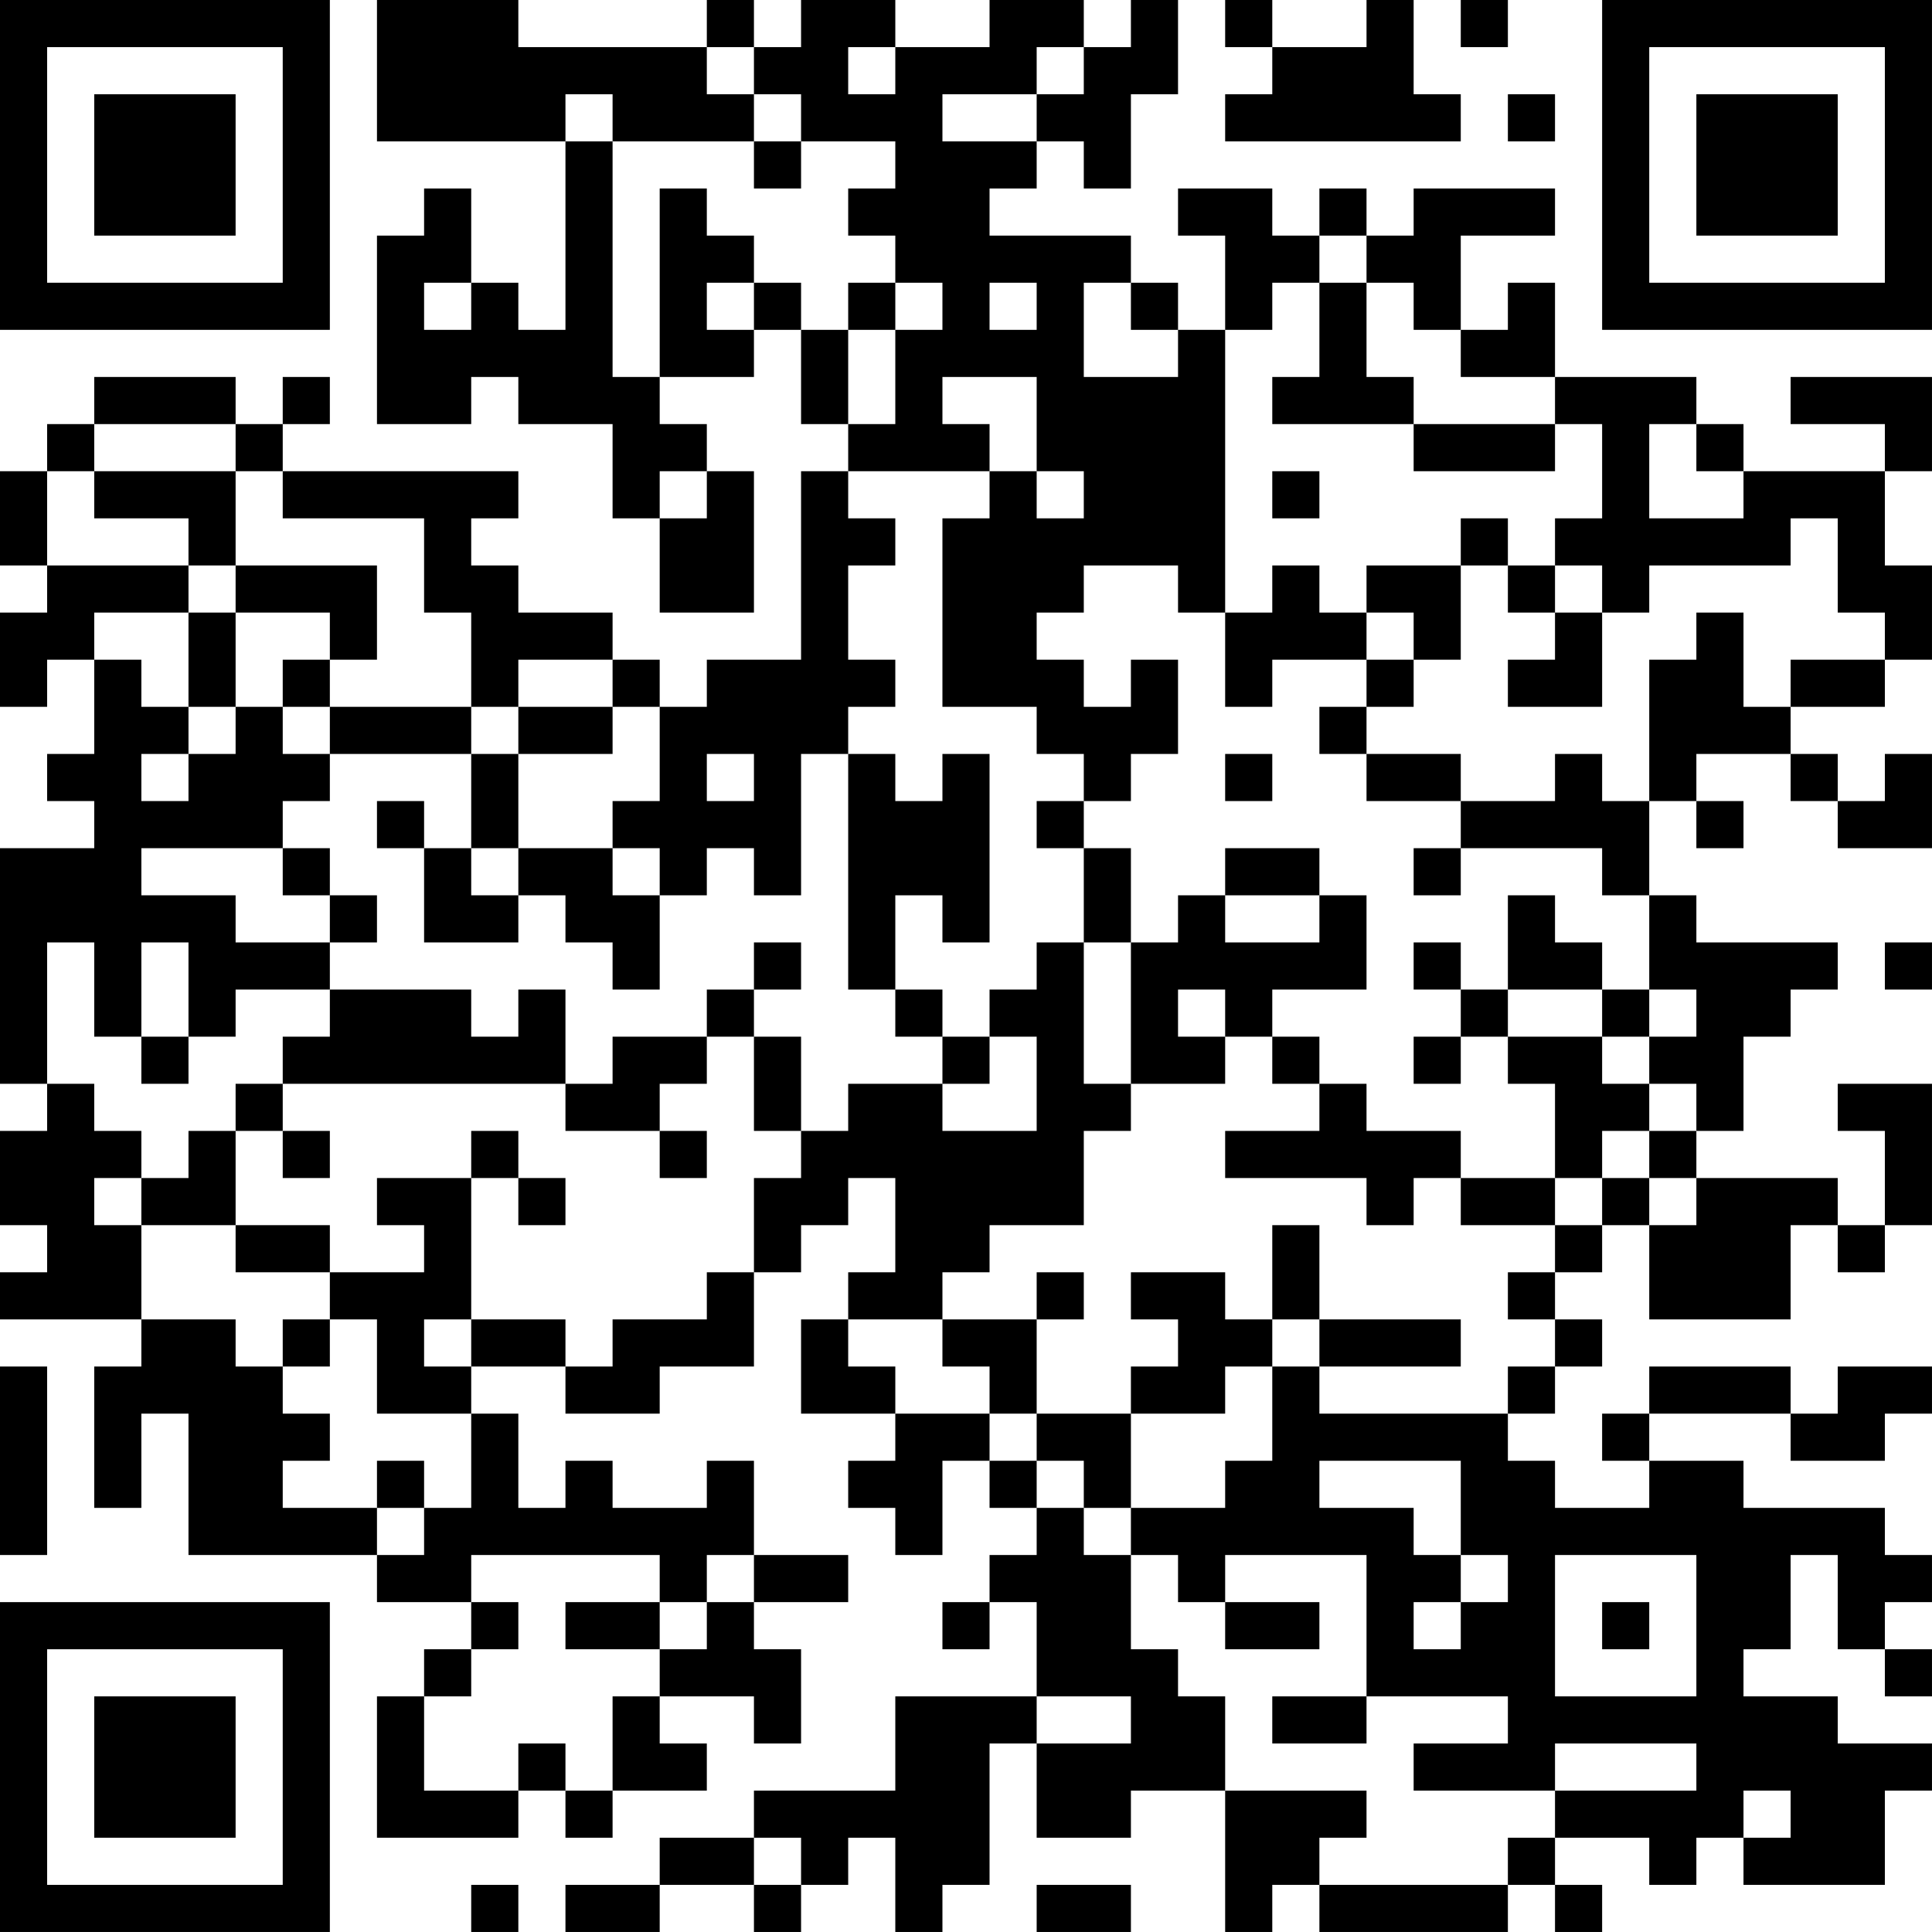 <?xml version="1.0" encoding="UTF-8"?>
<svg xmlns="http://www.w3.org/2000/svg" version="1.1" width="200" height="200" viewBox="0 0 200 200"><rect x="0" y="0" width="200" height="200" fill="#ffffff"/><g transform="scale(4.878)"><g transform="translate(0,0)"><path fill-rule="evenodd" d="M8 0L8 3L12 3L12 7L11 7L11 6L10 6L10 4L9 4L9 5L8 5L8 9L10 9L10 8L11 8L11 9L13 9L13 11L14 11L14 13L16 13L16 10L15 10L15 9L14 9L14 8L16 8L16 7L17 7L17 9L18 9L18 10L17 10L17 14L15 14L15 15L14 15L14 14L13 14L13 13L11 13L11 12L10 12L10 11L11 11L11 10L6 10L6 9L7 9L7 8L6 8L6 9L5 9L5 8L2 8L2 9L1 9L1 10L0 10L0 12L1 12L1 13L0 13L0 15L1 15L1 14L2 14L2 16L1 16L1 17L2 17L2 18L0 18L0 23L1 23L1 24L0 24L0 26L1 26L1 27L0 27L0 28L3 28L3 29L2 29L2 32L3 32L3 30L4 30L4 33L8 33L8 34L10 34L10 35L9 35L9 36L8 36L8 39L11 39L11 38L12 38L12 39L13 39L13 38L15 38L15 37L14 37L14 36L16 36L16 37L17 37L17 35L16 35L16 34L18 34L18 33L16 33L16 31L15 31L15 32L13 32L13 31L12 31L12 32L11 32L11 30L10 30L10 29L12 29L12 30L14 30L14 29L16 29L16 27L17 27L17 26L18 26L18 25L19 25L19 27L18 27L18 28L17 28L17 30L19 30L19 31L18 31L18 32L19 32L19 33L20 33L20 31L21 31L21 32L22 32L22 33L21 33L21 34L20 34L20 35L21 35L21 34L22 34L22 36L19 36L19 38L16 38L16 39L14 39L14 40L12 40L12 41L14 41L14 40L16 40L16 41L17 41L17 40L18 40L18 39L19 39L19 41L20 41L20 40L21 40L21 37L22 37L22 39L24 39L24 38L26 38L26 41L27 41L27 40L28 40L28 41L32 41L32 40L33 40L33 41L34 41L34 40L33 40L33 39L35 39L35 40L36 40L36 39L37 39L37 40L40 40L40 38L41 38L41 37L39 37L39 36L37 36L37 35L38 35L38 33L39 33L39 35L40 35L40 36L41 36L41 35L40 35L40 34L41 34L41 33L40 33L40 32L37 32L37 31L35 31L35 30L38 30L38 31L40 31L40 30L41 30L41 29L39 29L39 30L38 30L38 29L35 29L35 30L34 30L34 31L35 31L35 32L33 32L33 31L32 31L32 30L33 30L33 29L34 29L34 28L33 28L33 27L34 27L34 26L35 26L35 28L38 28L38 26L39 26L39 27L40 27L40 26L41 26L41 23L39 23L39 24L40 24L40 26L39 26L39 25L36 25L36 24L37 24L37 22L38 22L38 21L39 21L39 20L36 20L36 19L35 19L35 17L36 17L36 18L37 18L37 17L36 17L36 16L38 16L38 17L39 17L39 18L41 18L41 16L40 16L40 17L39 17L39 16L38 16L38 15L40 15L40 14L41 14L41 12L40 12L40 10L41 10L41 8L38 8L38 9L40 9L40 10L37 10L37 9L36 9L36 8L33 8L33 6L32 6L32 7L31 7L31 5L33 5L33 4L30 4L30 5L29 5L29 4L28 4L28 5L27 5L27 4L25 4L25 5L26 5L26 7L25 7L25 6L24 6L24 5L21 5L21 4L22 4L22 3L23 3L23 4L24 4L24 2L25 2L25 0L24 0L24 1L23 1L23 0L21 0L21 1L19 1L19 0L17 0L17 1L16 1L16 0L15 0L15 1L11 1L11 0ZM26 0L26 1L27 1L27 2L26 2L26 3L31 3L31 2L30 2L30 0L29 0L29 1L27 1L27 0ZM31 0L31 1L32 1L32 0ZM15 1L15 2L16 2L16 3L13 3L13 2L12 2L12 3L13 3L13 8L14 8L14 4L15 4L15 5L16 5L16 6L15 6L15 7L16 7L16 6L17 6L17 7L18 7L18 9L19 9L19 7L20 7L20 6L19 6L19 5L18 5L18 4L19 4L19 3L17 3L17 2L16 2L16 1ZM18 1L18 2L19 2L19 1ZM22 1L22 2L20 2L20 3L22 3L22 2L23 2L23 1ZM32 2L32 3L33 3L33 2ZM16 3L16 4L17 4L17 3ZM28 5L28 6L27 6L27 7L26 7L26 13L25 13L25 12L23 12L23 13L22 13L22 14L23 14L23 15L24 15L24 14L25 14L25 16L24 16L24 17L23 17L23 16L22 16L22 15L20 15L20 11L21 11L21 10L22 10L22 11L23 11L23 10L22 10L22 8L20 8L20 9L21 9L21 10L18 10L18 11L19 11L19 12L18 12L18 14L19 14L19 15L18 15L18 16L17 16L17 19L16 19L16 18L15 18L15 19L14 19L14 18L13 18L13 17L14 17L14 15L13 15L13 14L11 14L11 15L10 15L10 13L9 13L9 11L6 11L6 10L5 10L5 9L2 9L2 10L1 10L1 12L4 12L4 13L2 13L2 14L3 14L3 15L4 15L4 16L3 16L3 17L4 17L4 16L5 16L5 15L6 15L6 16L7 16L7 17L6 17L6 18L3 18L3 19L5 19L5 20L7 20L7 21L5 21L5 22L4 22L4 20L3 20L3 22L2 22L2 20L1 20L1 23L2 23L2 24L3 24L3 25L2 25L2 26L3 26L3 28L5 28L5 29L6 29L6 30L7 30L7 31L6 31L6 32L8 32L8 33L9 33L9 32L10 32L10 30L8 30L8 28L7 28L7 27L9 27L9 26L8 26L8 25L10 25L10 28L9 28L9 29L10 29L10 28L12 28L12 29L13 29L13 28L15 28L15 27L16 27L16 25L17 25L17 24L18 24L18 23L20 23L20 24L22 24L22 22L21 22L21 21L22 21L22 20L23 20L23 23L24 23L24 24L23 24L23 26L21 26L21 27L20 27L20 28L18 28L18 29L19 29L19 30L21 30L21 31L22 31L22 32L23 32L23 33L24 33L24 35L25 35L25 36L26 36L26 38L29 38L29 39L28 39L28 40L32 40L32 39L33 39L33 38L36 38L36 37L33 37L33 38L30 38L30 37L32 37L32 36L29 36L29 33L26 33L26 34L25 34L25 33L24 33L24 32L26 32L26 31L27 31L27 29L28 29L28 30L32 30L32 29L33 29L33 28L32 28L32 27L33 27L33 26L34 26L34 25L35 25L35 26L36 26L36 25L35 25L35 24L36 24L36 23L35 23L35 22L36 22L36 21L35 21L35 19L34 19L34 18L31 18L31 17L33 17L33 16L34 16L34 17L35 17L35 14L36 14L36 13L37 13L37 15L38 15L38 14L40 14L40 13L39 13L39 11L38 11L38 12L35 12L35 13L34 13L34 12L33 12L33 11L34 11L34 9L33 9L33 8L31 8L31 7L30 7L30 6L29 6L29 5ZM9 6L9 7L10 7L10 6ZM18 6L18 7L19 7L19 6ZM21 6L21 7L22 7L22 6ZM23 6L23 8L25 8L25 7L24 7L24 6ZM28 6L28 8L27 8L27 9L30 9L30 10L33 10L33 9L30 9L30 8L29 8L29 6ZM35 9L35 11L37 11L37 10L36 10L36 9ZM2 10L2 11L4 11L4 12L5 12L5 13L4 13L4 15L5 15L5 13L7 13L7 14L6 14L6 15L7 15L7 16L10 16L10 18L9 18L9 17L8 17L8 18L9 18L9 20L11 20L11 19L12 19L12 20L13 20L13 21L14 21L14 19L13 19L13 18L11 18L11 16L13 16L13 15L11 15L11 16L10 16L10 15L7 15L7 14L8 14L8 12L5 12L5 10ZM14 10L14 11L15 11L15 10ZM27 10L27 11L28 11L28 10ZM31 11L31 12L29 12L29 13L28 13L28 12L27 12L27 13L26 13L26 15L27 15L27 14L29 14L29 15L28 15L28 16L29 16L29 17L31 17L31 16L29 16L29 15L30 15L30 14L31 14L31 12L32 12L32 13L33 13L33 14L32 14L32 15L34 15L34 13L33 13L33 12L32 12L32 11ZM29 13L29 14L30 14L30 13ZM15 16L15 17L16 17L16 16ZM18 16L18 21L19 21L19 22L20 22L20 23L21 23L21 22L20 22L20 21L19 21L19 19L20 19L20 20L21 20L21 16L20 16L20 17L19 17L19 16ZM26 16L26 17L27 17L27 16ZM22 17L22 18L23 18L23 20L24 20L24 23L26 23L26 22L27 22L27 23L28 23L28 24L26 24L26 25L29 25L29 26L30 26L30 25L31 25L31 26L33 26L33 25L34 25L34 24L35 24L35 23L34 23L34 22L35 22L35 21L34 21L34 20L33 20L33 19L32 19L32 21L31 21L31 20L30 20L30 21L31 21L31 22L30 22L30 23L31 23L31 22L32 22L32 23L33 23L33 25L31 25L31 24L29 24L29 23L28 23L28 22L27 22L27 21L29 21L29 19L28 19L28 18L26 18L26 19L25 19L25 20L24 20L24 18L23 18L23 17ZM6 18L6 19L7 19L7 20L8 20L8 19L7 19L7 18ZM10 18L10 19L11 19L11 18ZM30 18L30 19L31 19L31 18ZM26 19L26 20L28 20L28 19ZM16 20L16 21L15 21L15 22L13 22L13 23L12 23L12 21L11 21L11 22L10 22L10 21L7 21L7 22L6 22L6 23L5 23L5 24L4 24L4 25L3 25L3 26L5 26L5 27L7 27L7 26L5 26L5 24L6 24L6 25L7 25L7 24L6 24L6 23L12 23L12 24L14 24L14 25L15 25L15 24L14 24L14 23L15 23L15 22L16 22L16 24L17 24L17 22L16 22L16 21L17 21L17 20ZM40 20L40 21L41 21L41 20ZM25 21L25 22L26 22L26 21ZM32 21L32 22L34 22L34 21ZM3 22L3 23L4 23L4 22ZM10 24L10 25L11 25L11 26L12 26L12 25L11 25L11 24ZM27 26L27 28L26 28L26 27L24 27L24 28L25 28L25 29L24 29L24 30L22 30L22 28L23 28L23 27L22 27L22 28L20 28L20 29L21 29L21 30L22 30L22 31L23 31L23 32L24 32L24 30L26 30L26 29L27 29L27 28L28 28L28 29L31 29L31 28L28 28L28 26ZM6 28L6 29L7 29L7 28ZM0 29L0 33L1 33L1 29ZM8 31L8 32L9 32L9 31ZM28 31L28 32L30 32L30 33L31 33L31 34L30 34L30 35L31 35L31 34L32 34L32 33L31 33L31 31ZM10 33L10 34L11 34L11 35L10 35L10 36L9 36L9 38L11 38L11 37L12 37L12 38L13 38L13 36L14 36L14 35L15 35L15 34L16 34L16 33L15 33L15 34L14 34L14 33ZM33 33L33 36L36 36L36 33ZM12 34L12 35L14 35L14 34ZM26 34L26 35L28 35L28 34ZM34 34L34 35L35 35L35 34ZM22 36L22 37L24 37L24 36ZM27 36L27 37L29 37L29 36ZM37 38L37 39L38 39L38 38ZM16 39L16 40L17 40L17 39ZM10 40L10 41L11 41L11 40ZM22 40L22 41L24 41L24 40ZM0 0L0 7L7 7L7 0ZM1 1L1 6L6 6L6 1ZM2 2L2 5L5 5L5 2ZM34 0L34 7L41 7L41 0ZM35 1L35 6L40 6L40 1ZM36 2L36 5L39 5L39 2ZM0 34L0 41L7 41L7 34ZM1 35L1 40L6 40L6 35ZM2 36L2 39L5 39L5 36Z" fill="#000000"/></g></g></svg>

